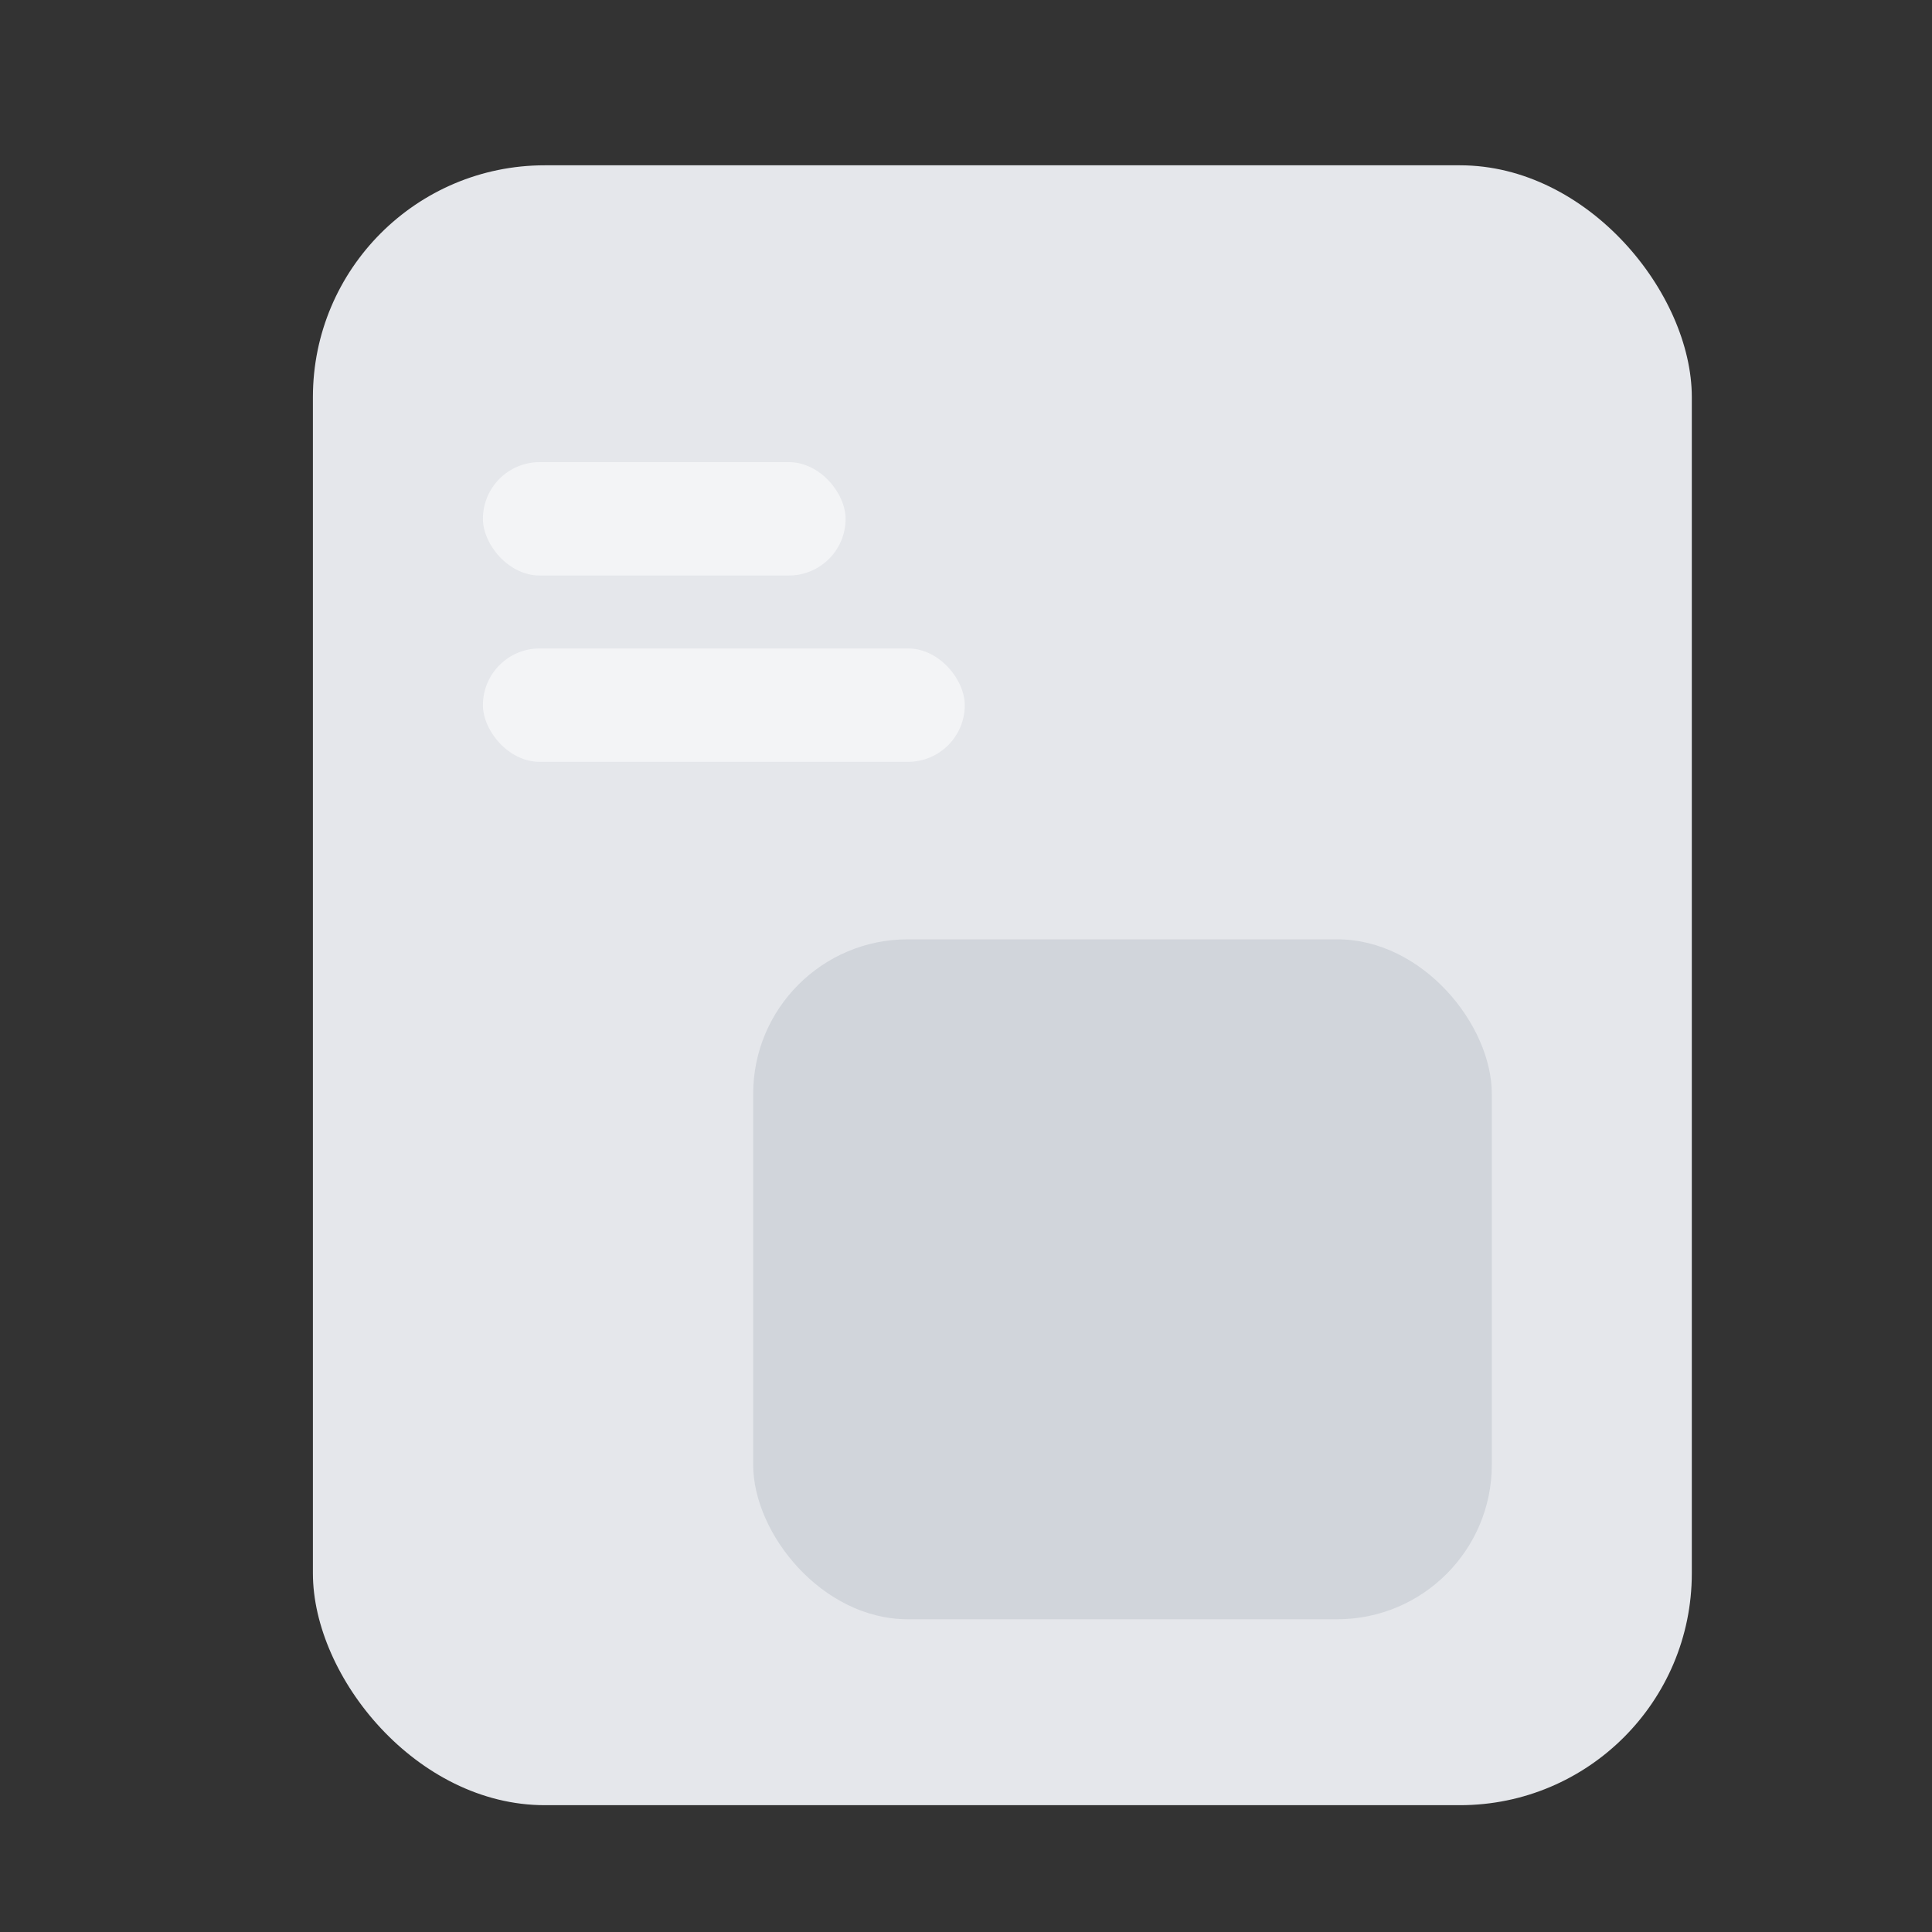 <svg width="25" height="25" viewBox="0 0 25 25" fill="none" xmlns="http://www.w3.org/2000/svg">
<rect x="0" y="0" width="25" height="25" fill="#333333" stroke="none"/>
<rect x="4.049" y="2.139" width="17.843" height="21.22" rx="3" fill="#E5E7EB"/>
<rect x="6.249" y="5.98" width="4.693" height="1.467" rx="0.734" fill="#F3F4F6"/>
<rect x="6.249" y="8.391" width="6.235" height="1.467" rx="0.734" fill="#F3F4F6"/>
<rect x="9.746" y="12.155" width="9.558" height="8.798" rx="2" fill="#D1D5DB"/>
</svg>
